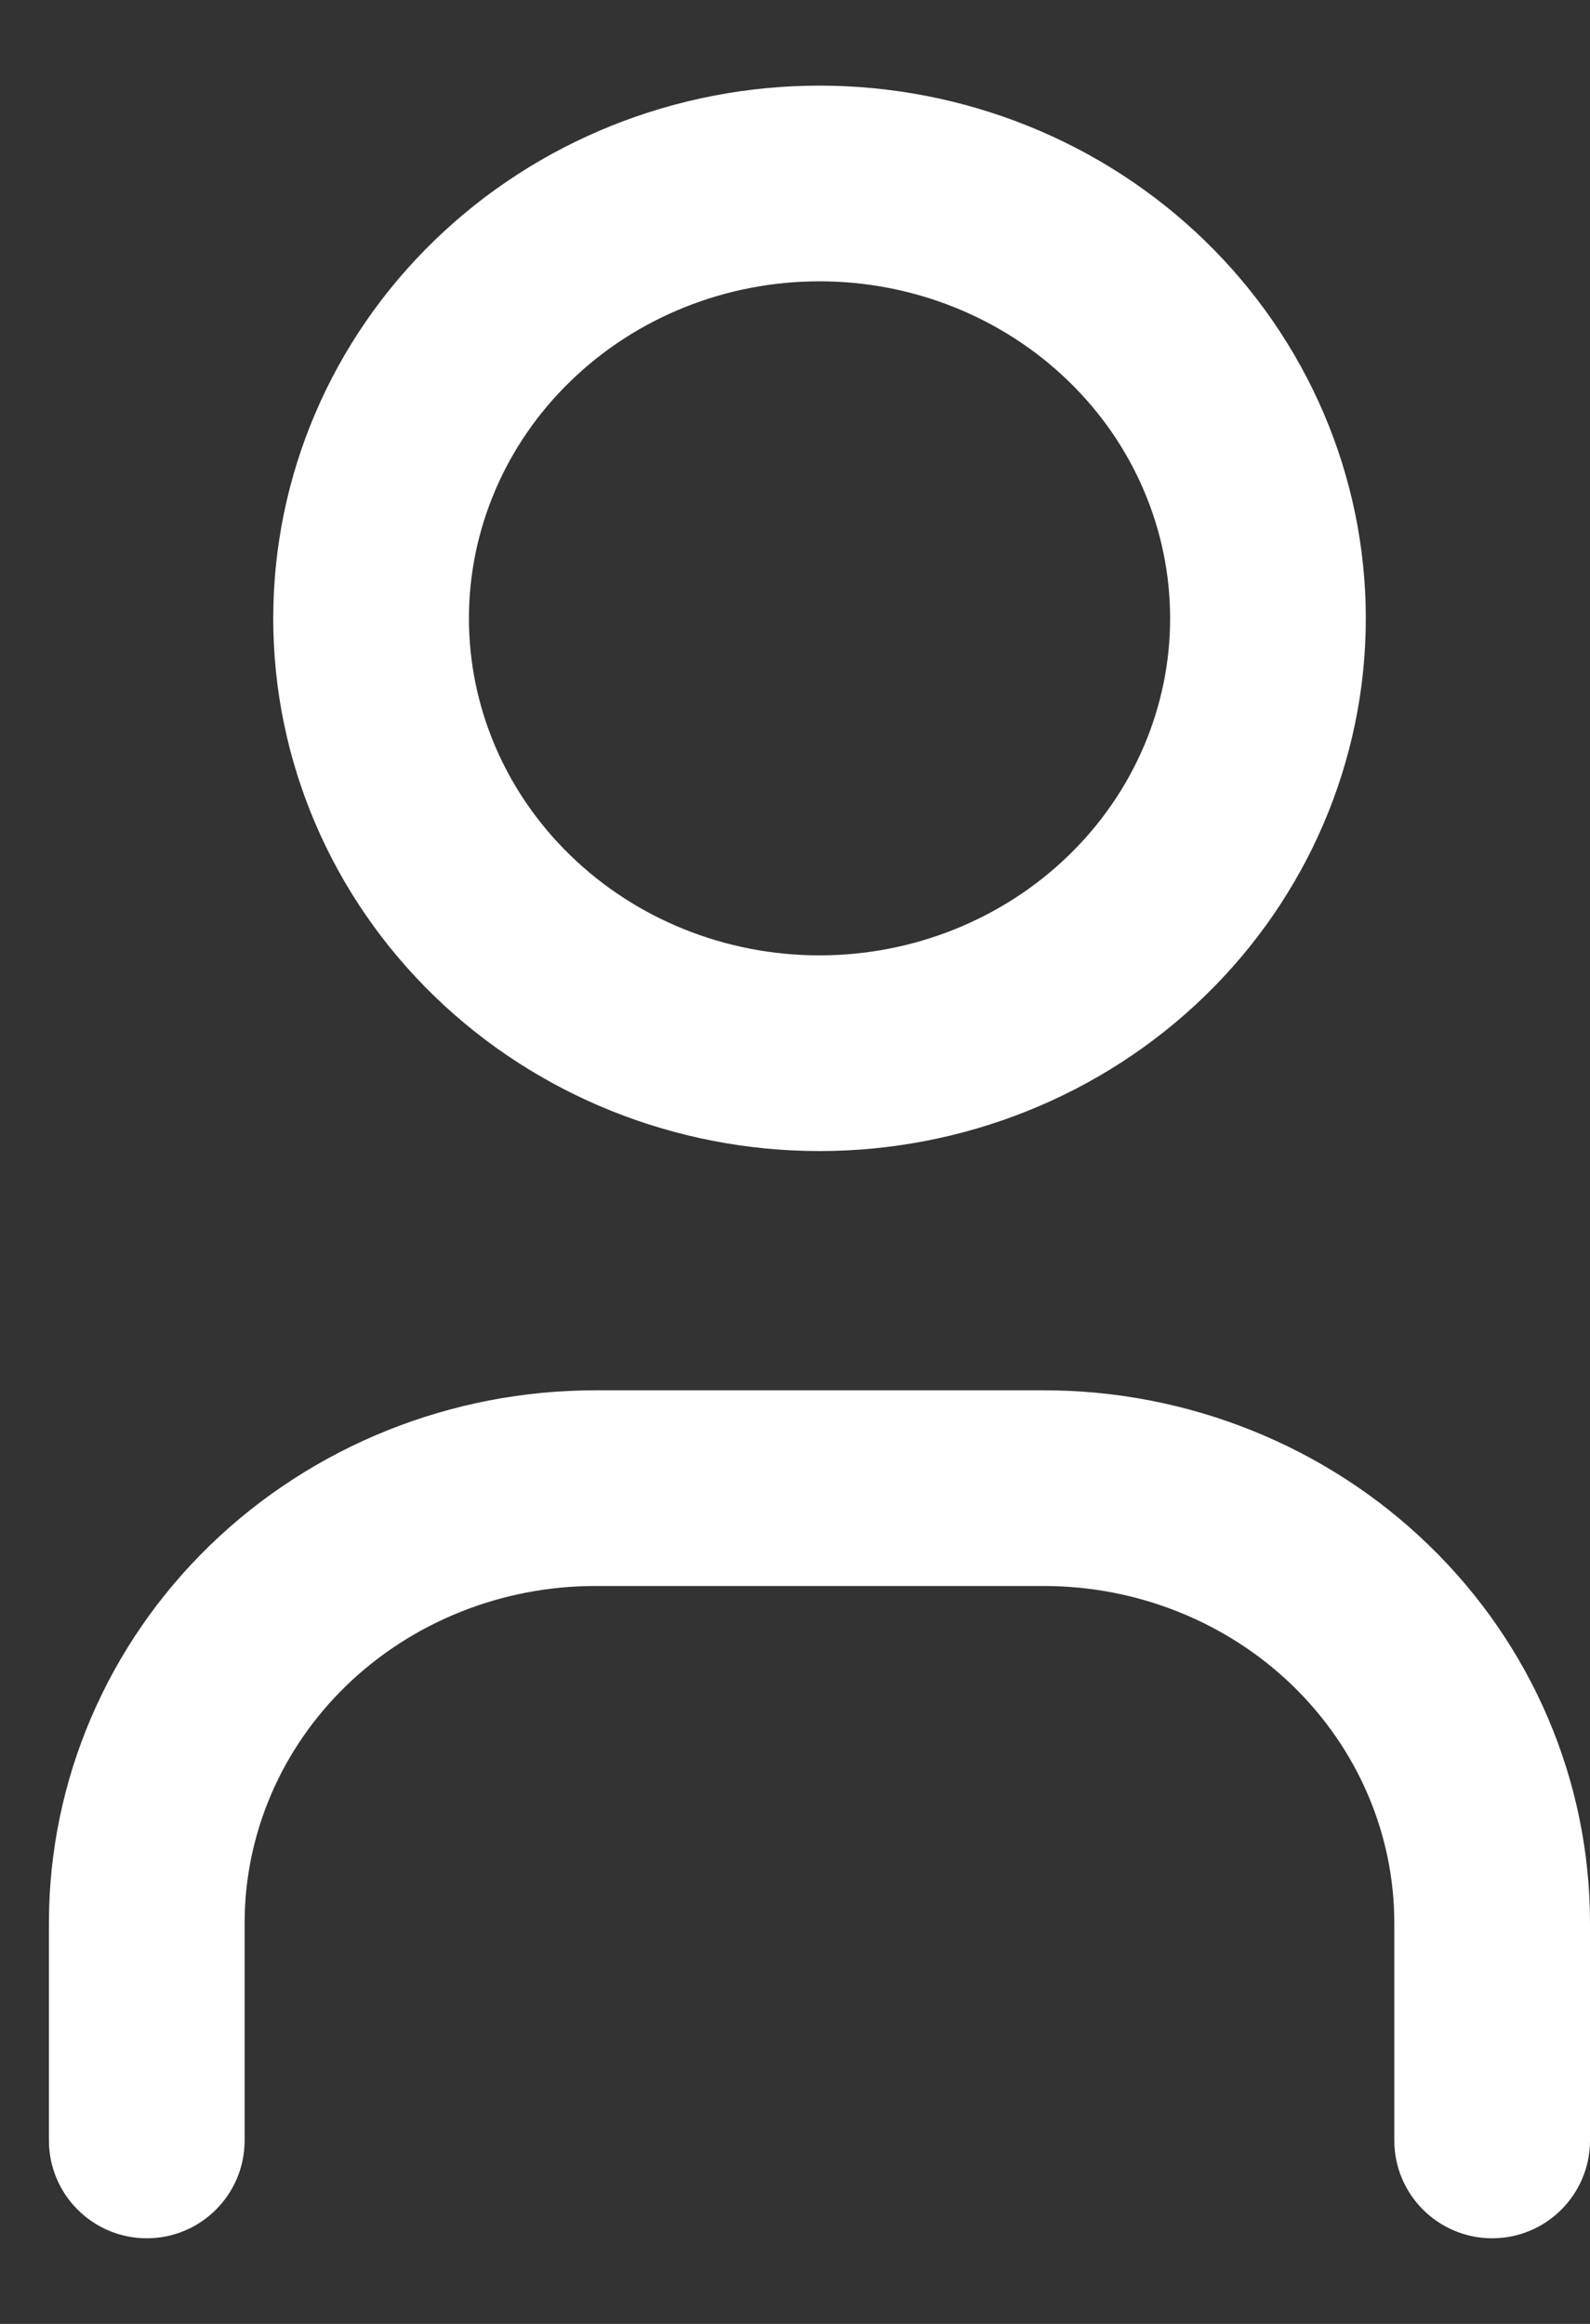 <svg width="13" height="19" viewBox="0 0 13 19" fill="none" xmlns="http://www.w3.org/2000/svg">
<rect x="0" y="0" width="13" height="19" fill="#333333" stroke="none"/>
<path fill-rule="evenodd" clip-rule="evenodd" d="M3.551 1.967C4.39 1.153 5.524 0.7 6.7 0.7C7.877 0.7 9.011 1.153 9.85 1.967C10.69 2.782 11.167 3.892 11.167 5.056C11.167 6.219 10.69 7.329 9.85 8.144C9.011 8.958 7.877 9.411 6.7 9.411C5.524 9.411 4.39 8.958 3.551 8.144C2.71 7.329 2.234 6.219 2.234 5.056C2.234 3.892 2.71 2.782 3.551 1.967ZM6.7 2.3C5.932 2.3 5.2 2.596 4.665 3.116C4.13 3.634 3.834 4.333 3.834 5.056C3.834 5.778 4.13 6.477 4.665 6.995C5.2 7.515 5.932 7.811 6.7 7.811C7.468 7.811 8.2 7.515 8.736 6.995C9.271 6.477 9.567 5.778 9.567 5.056C9.567 4.333 9.271 3.634 8.736 3.116C8.2 2.596 7.468 2.3 6.7 2.3ZM4.867 12.967C4.099 12.967 3.367 13.263 2.831 13.782C2.296 14.301 2 14.999 2 15.722V17.5C2 17.942 1.642 18.3 1.2 18.3C0.759 18.3 0.4 17.942 0.4 17.5V15.722C0.4 14.559 0.877 13.448 1.717 12.634C2.557 11.82 3.69 11.367 4.867 11.367H8.534C9.711 11.367 10.844 11.82 11.683 12.634C12.524 13.448 13 14.559 13 15.722V17.5C13 17.942 12.642 18.3 12.2 18.3C11.759 18.3 11.4 17.942 11.4 17.5V15.722C11.4 14.999 11.104 14.301 10.569 13.782C10.034 13.263 9.302 12.967 8.534 12.967H4.867Z" fill="white"/>
</svg>
